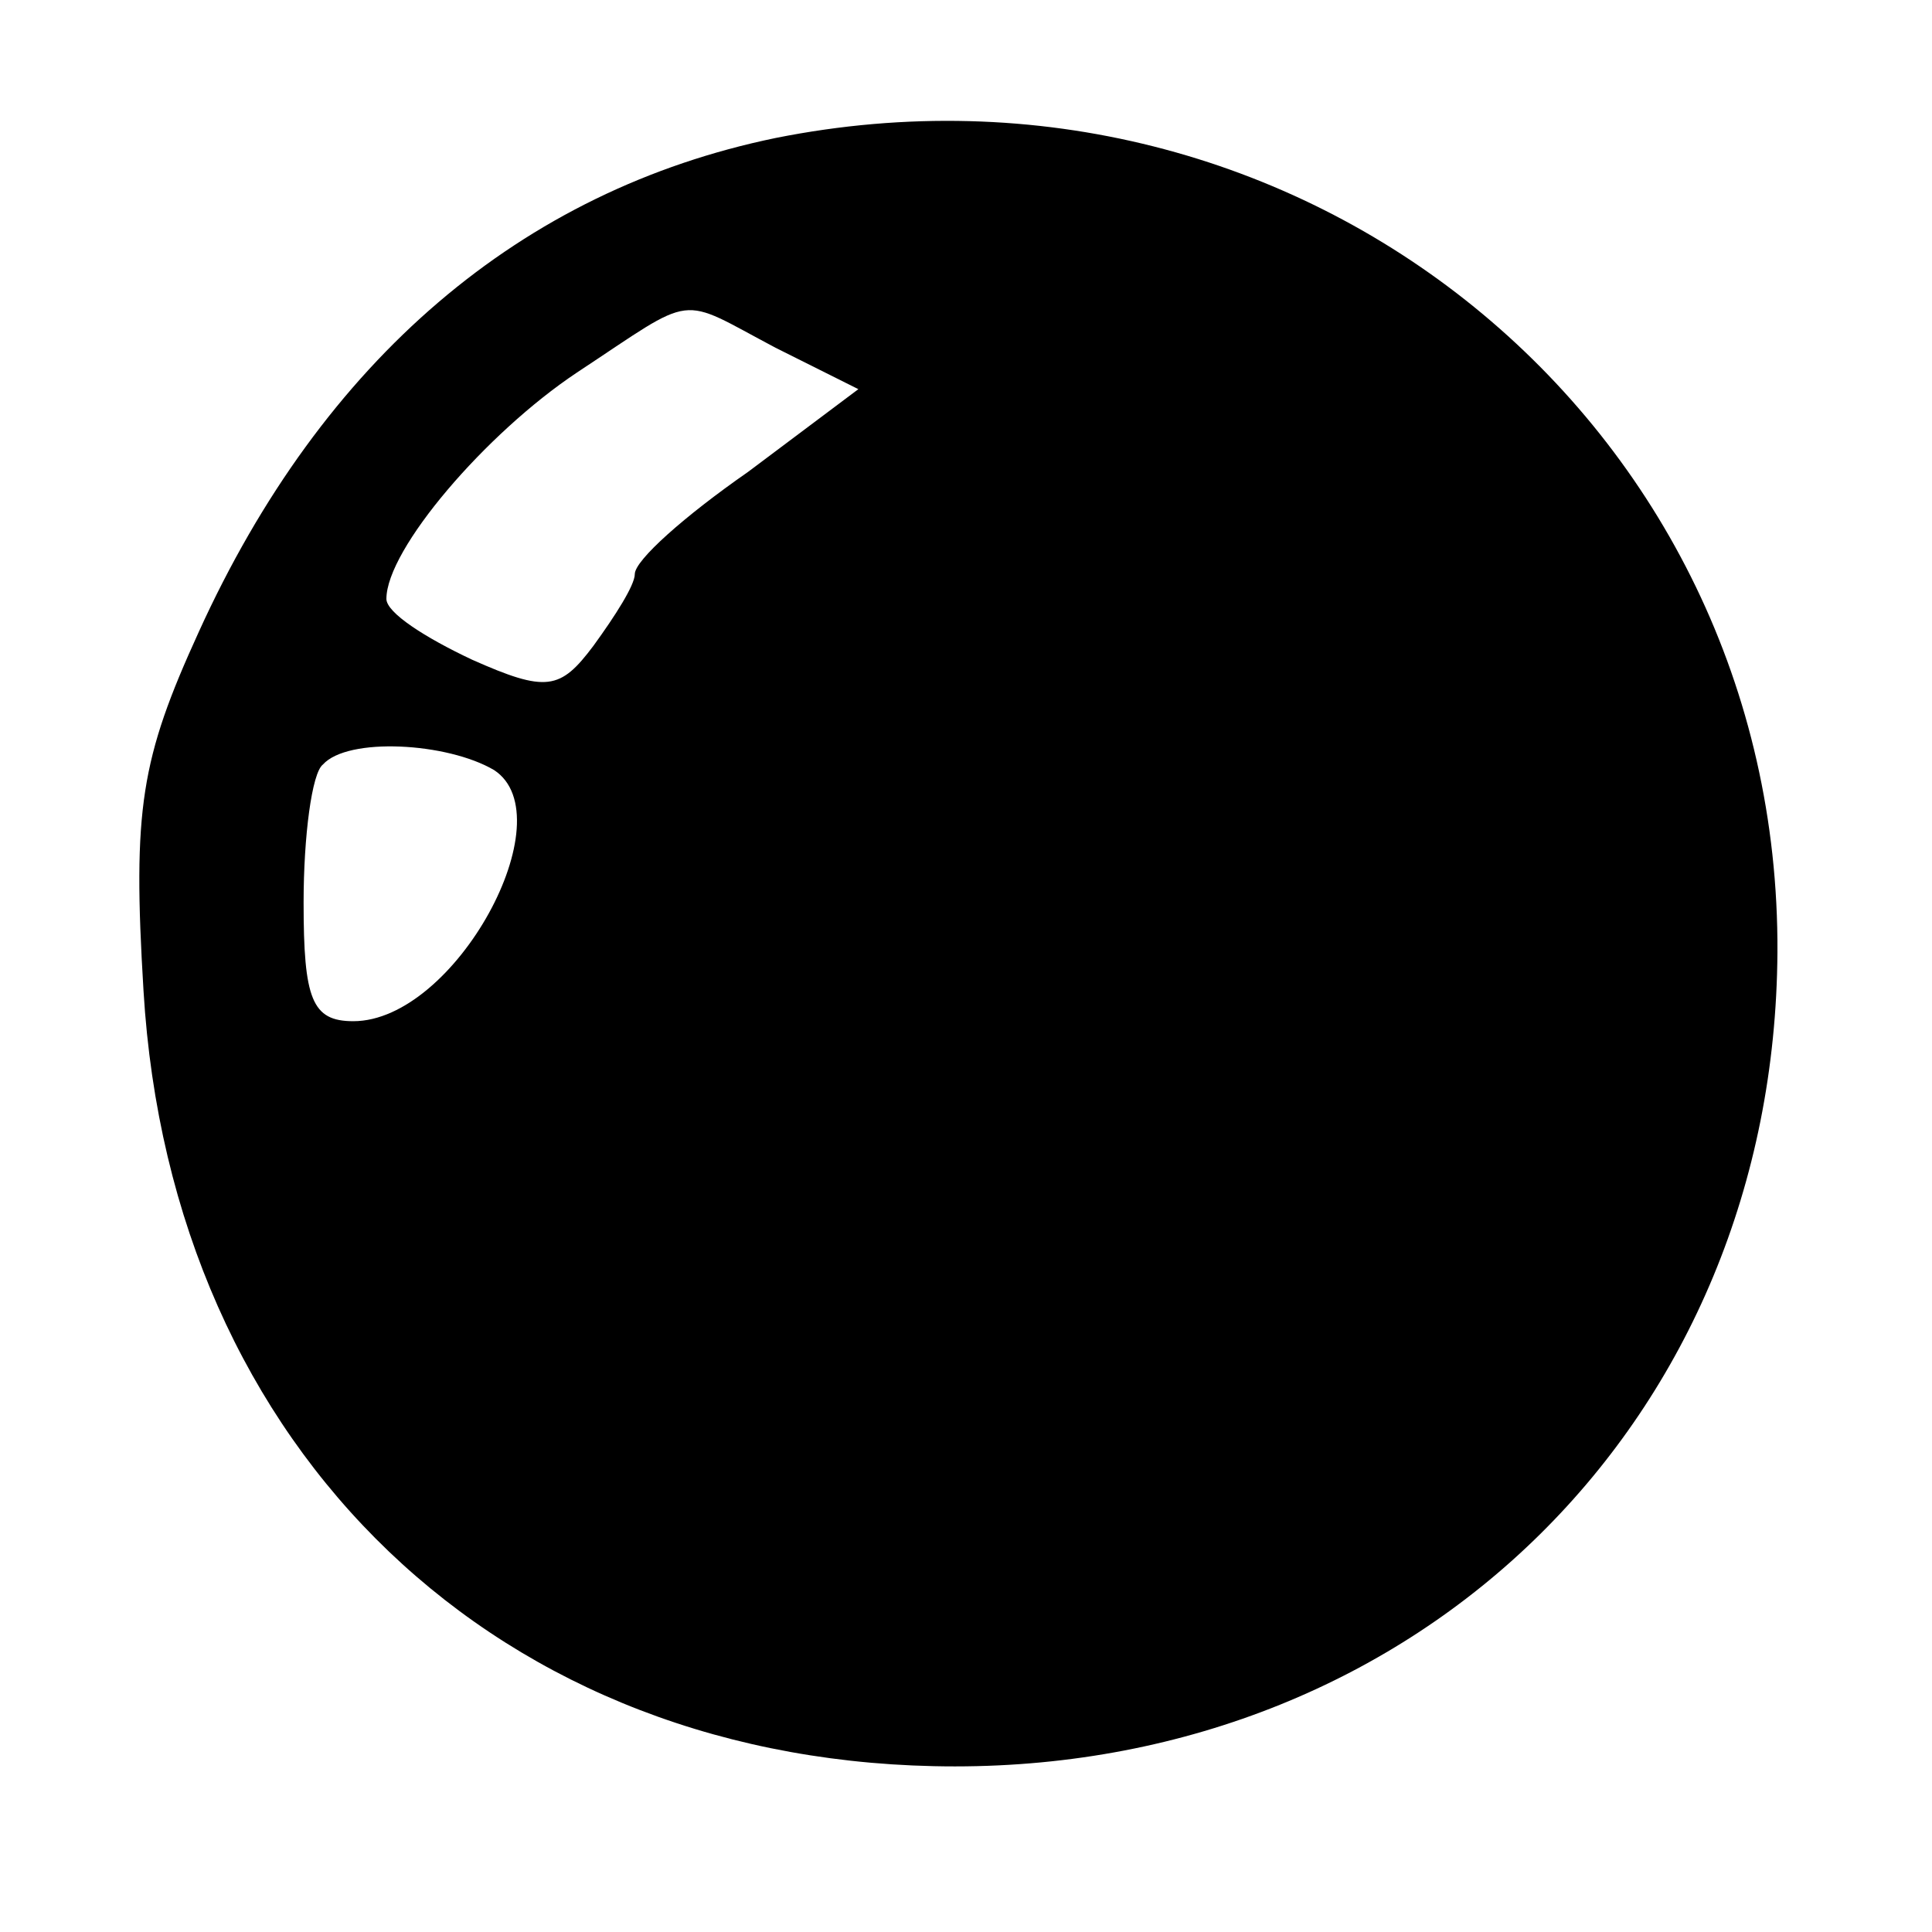 <?xml version="1.0" standalone="no"?>
<!DOCTYPE svg PUBLIC "-//W3C//DTD SVG 20010904//EN"
 "http://www.w3.org/TR/2001/REC-SVG-20010904/DTD/svg10.dtd">
<svg version="1.0" xmlns="http://www.w3.org/2000/svg"
 width="70pt" height="70pt" viewBox="0 0 70 70"
 preserveAspectRatio="xMidYMid meet">
<g transform="translate(0,70) scale(0.1,-0.1)"
fill="#000000" stroke="none">
<path d="M281 650 c-92 -19 -164 -80 -209 -179 -21 -46 -24 -64 -20 -130 10
-167 129 -281 294 -281 169 0 297 126 298 295 1 192 -173 333 -363 295z m0
-76 l30 -15 -40 -30 c-23 -16 -41 -32 -41 -37 0 -4 -7 -15 -15 -26 -12 -16
-17 -17 -44 -5 -17 8 -31 17 -31 22 0 18 36 60 69 82 44 29 36 28 72 9z m-102
-153 c26 -17 -14 -91 -51 -91 -15 0 -18 8 -18 43 0 24 3 47 7 50 9 10 45 8 62
-2z"/>
</g>
</svg>
